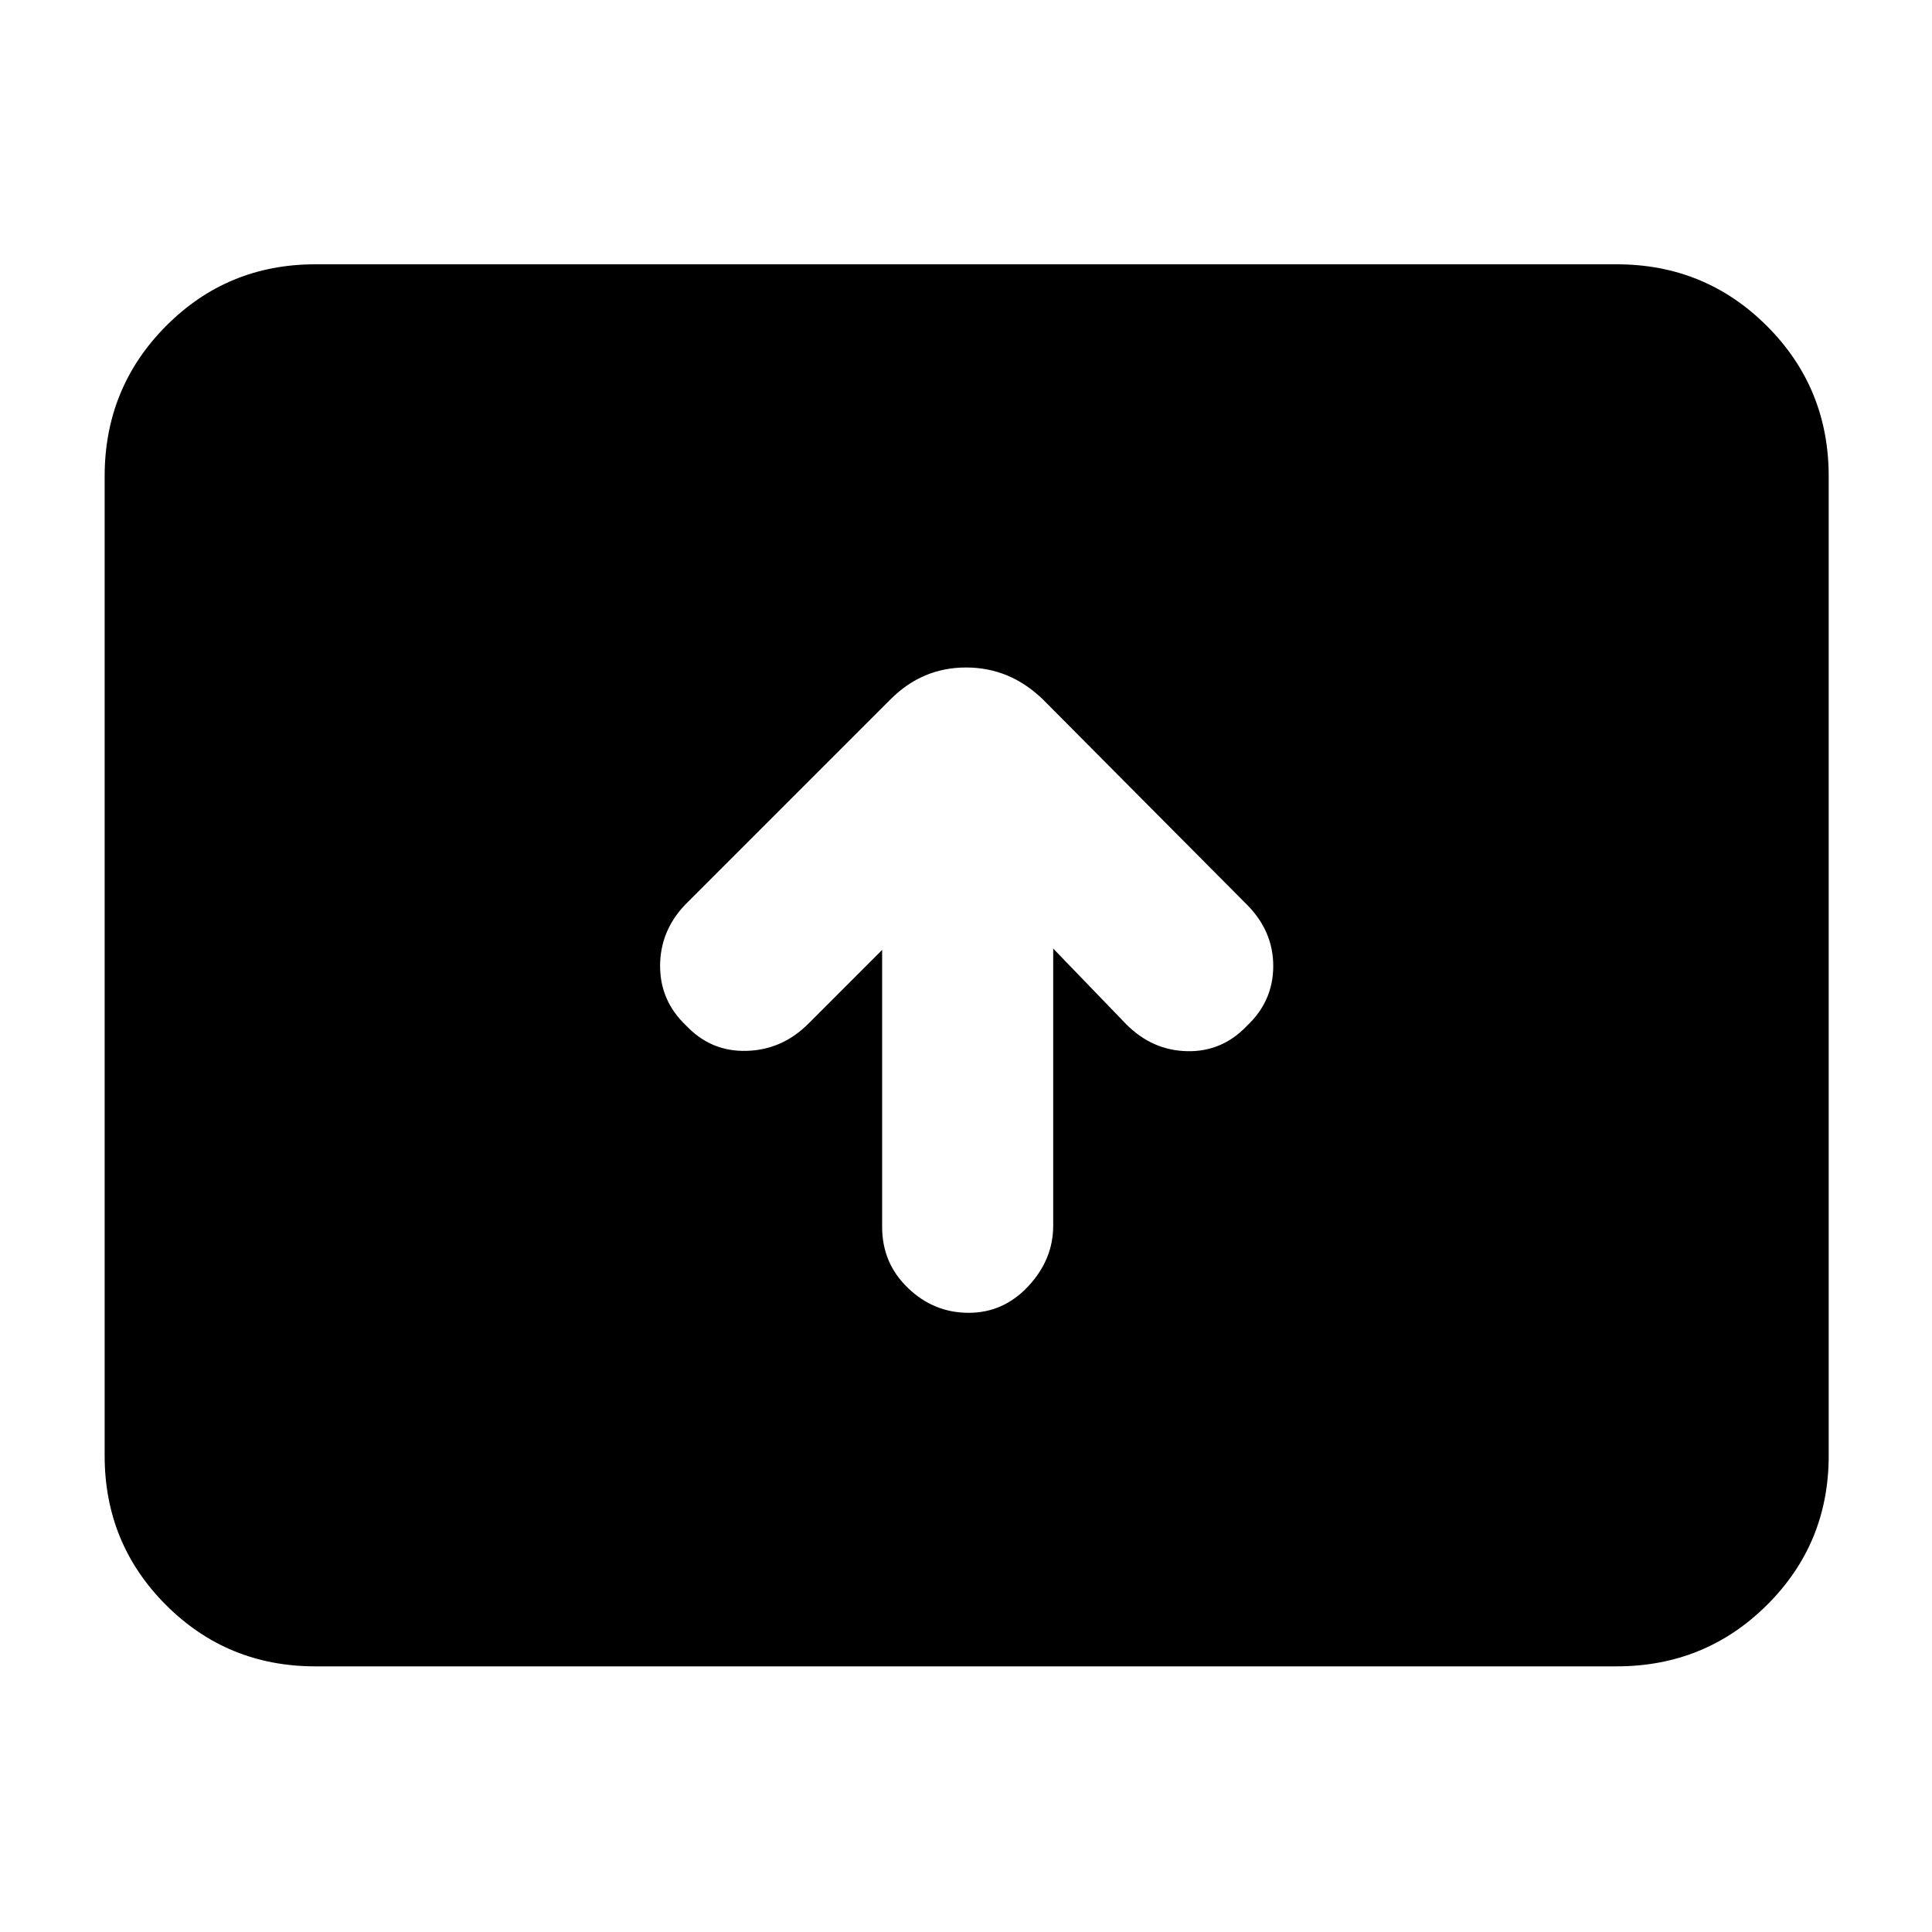 <svg xmlns="http://www.w3.org/2000/svg" height="40" viewBox="0 -960 960 960" width="40"><path d="M438.33-488v137.69q0 17.98 12.84 30.31 12.83 12.33 30.16 12.33 17.34 0 29.67-13.26 12.33-13.25 12.33-30.07v-137.67L559.67-451q13 13 30.33 13.33 17.33.34 29.67-12.66 13-12.29 13-29.65 0-17.35-13.07-30.49L518-612.67q-16.33-15.66-37.97-15.66t-37.36 15.66L340.33-510.33q-12.33 13-12.33 30.36t13 29.64q12.33 13 30 12.5t30.67-13.5L438.33-488ZM156.67-132q-43.7 0-74.19-30.48Q52-192.97 52-236.67v-486.66q0-43.98 30.48-74.66 30.49-30.68 74.19-30.68h646.66q43.98 0 74.66 30.68t30.68 74.66v486.66q0 43.7-30.68 74.19Q847.31-132 803.33-132H156.67Z"/></svg>
